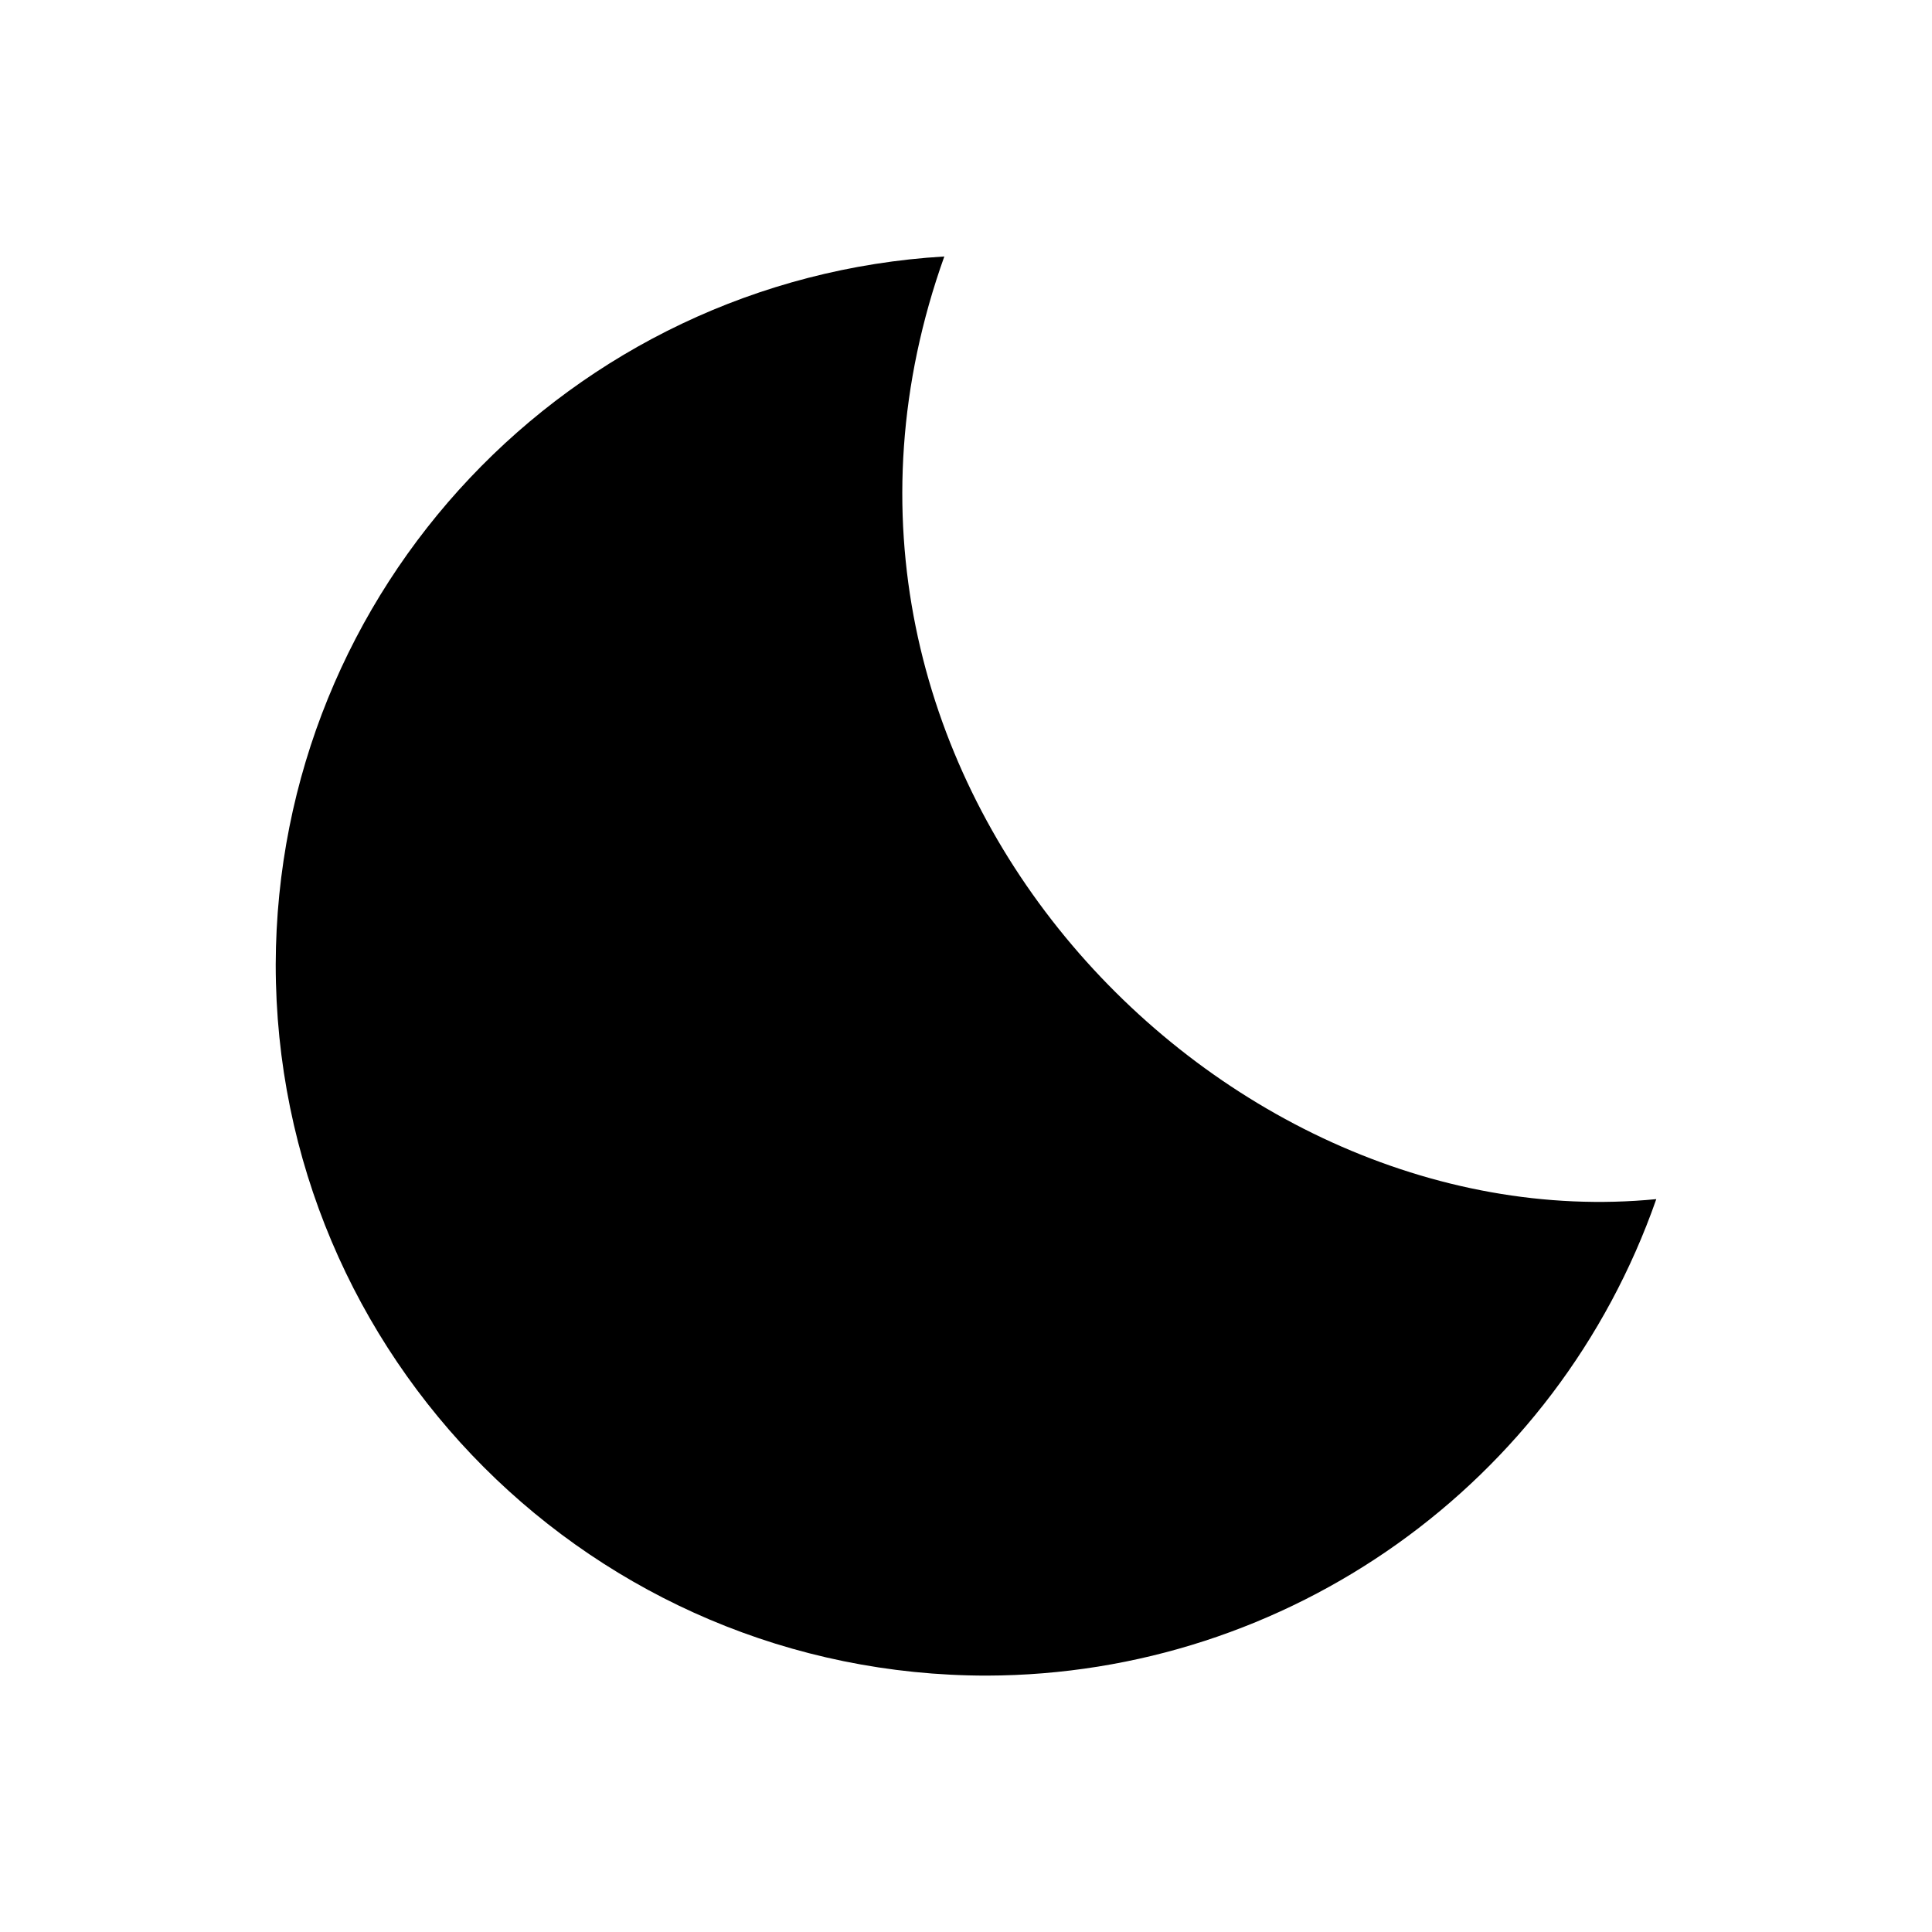 <svg version="1.1" viewBox="0 0 24 24" xmlns="http://www.w3.org/2000/svg">
 <path d="m11.731 3.186c-4.656 0.278-8.293 4.13-8.306 8.794-0.001 4.879 3.954 8.835 8.833 8.835 3.747-0.009 7.08-2.382 8.317-5.919-5.504 0.54-11.129-5.324-8.844-11.711z"/>
</svg>
